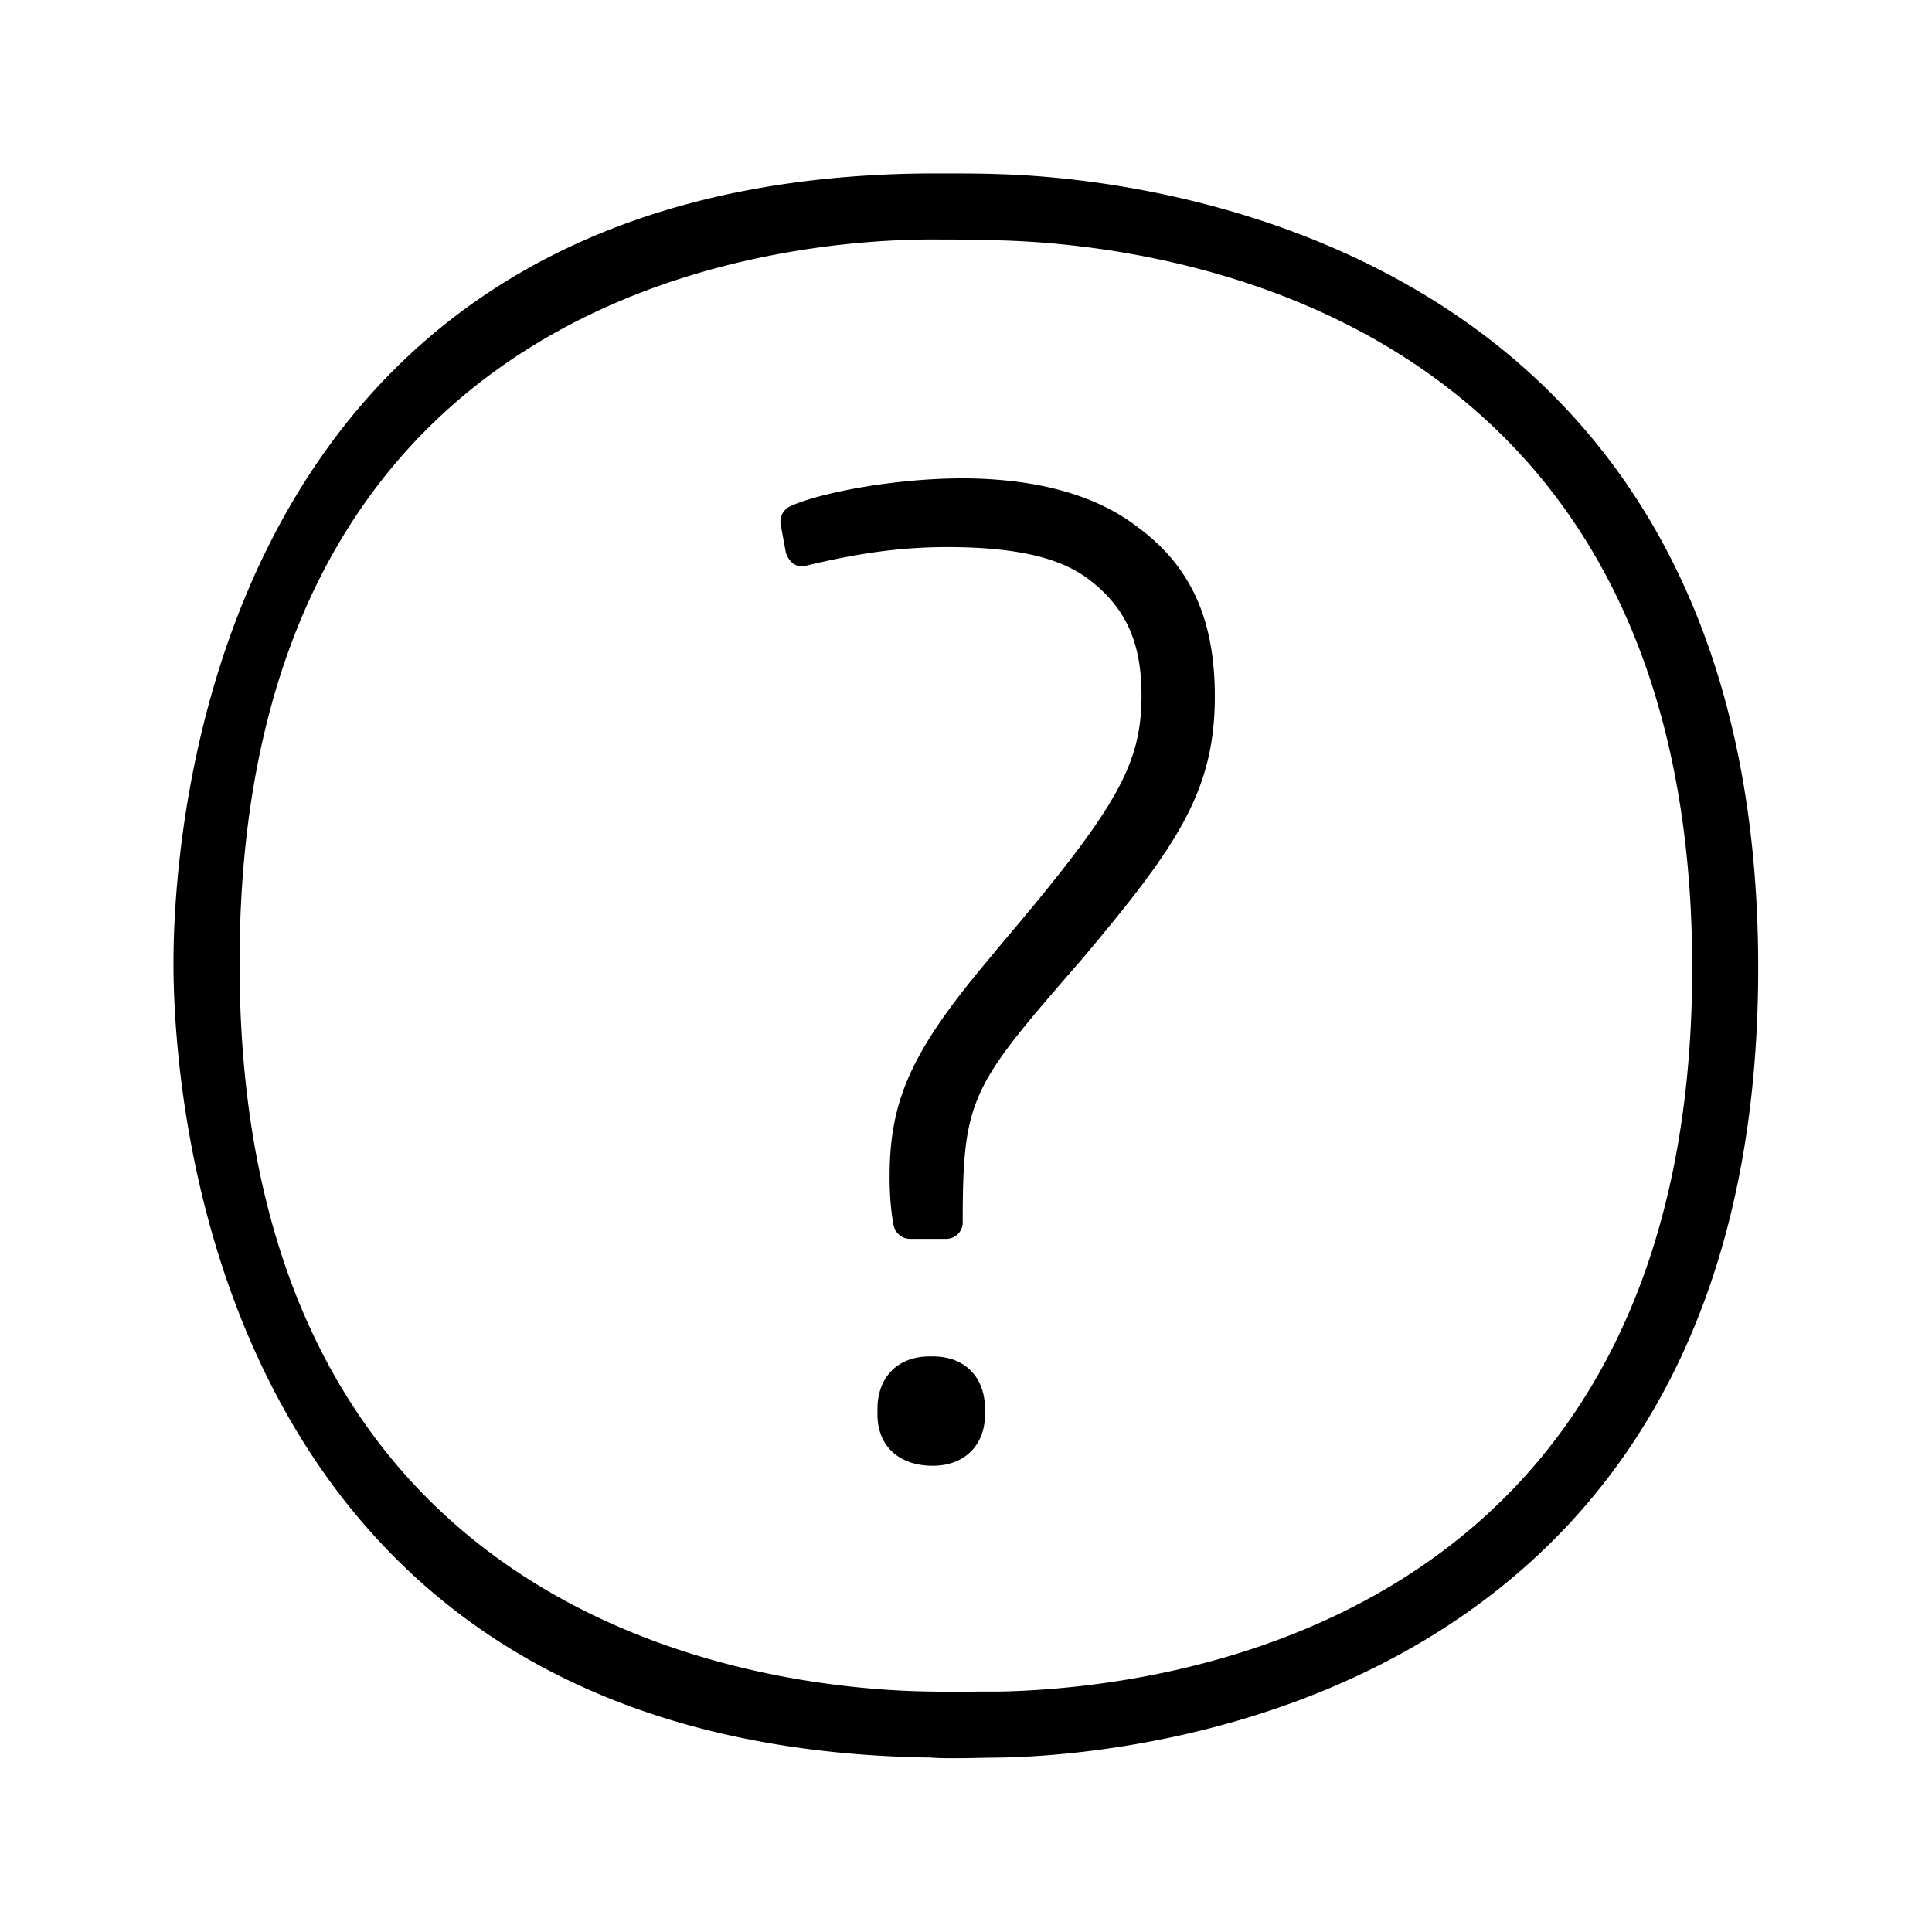 <svg xmlns="http://www.w3.org/2000/svg" width="24" height="24" fill="none"><path fill="#000" d="M21.841 12.023c0-9.162-7.86-9.818-9.442-9.86-.188-.008-.418-.008-.63-.008h-.272c-8.891.081-9.342 8.188-9.342 9.81s.46 9.745 9.409 9.868c.09.008.188.008.286.008q.16 0 .314-.004.146-.003.277-.004c1.566-.03 9.4-.639 9.4-9.81m-.82 0c0 8.197-6.58 8.947-8.597 8.99h-.26c-.191.003-.396.005-.592 0-2.016-.023-8.596-.763-8.596-9.048 0-8.27 6.532-8.972 8.532-8.99.286 0 .605 0 .877.01 2.025.047 8.636.842 8.636 9.038m-9.432 4.827c.395 0 .647.255.647.655v.065c0 .383-.255.638-.647.638-.434 0-.689-.255-.689-.638v-.065c0-.4.255-.655.647-.655zm3.502-8.196c0-.975-.306-1.63-.97-2.115-.515-.392-1.238-.591-2.15-.597-.864 0-1.788.18-2.15.345a.21.21 0 0 0-.123.23l.065.352c.017.05.047.098.09.132.05.034.109.042.165.025.655-.157 1.179-.23 1.753-.23 1.107 0 1.54.23 1.787.426.435.345.622.773.622 1.412 0 .86-.294 1.387-1.745 3.098l-.17.205c-.942 1.123-1.214 1.73-1.214 2.68 0 .238.017.429.05.608.026.1.107.165.205.165h.449a.204.204 0 0 0 .204-.204c0-1.558.106-1.69 1.468-3.255 1.179-1.4 1.664-2.09 1.664-3.277"/></svg>